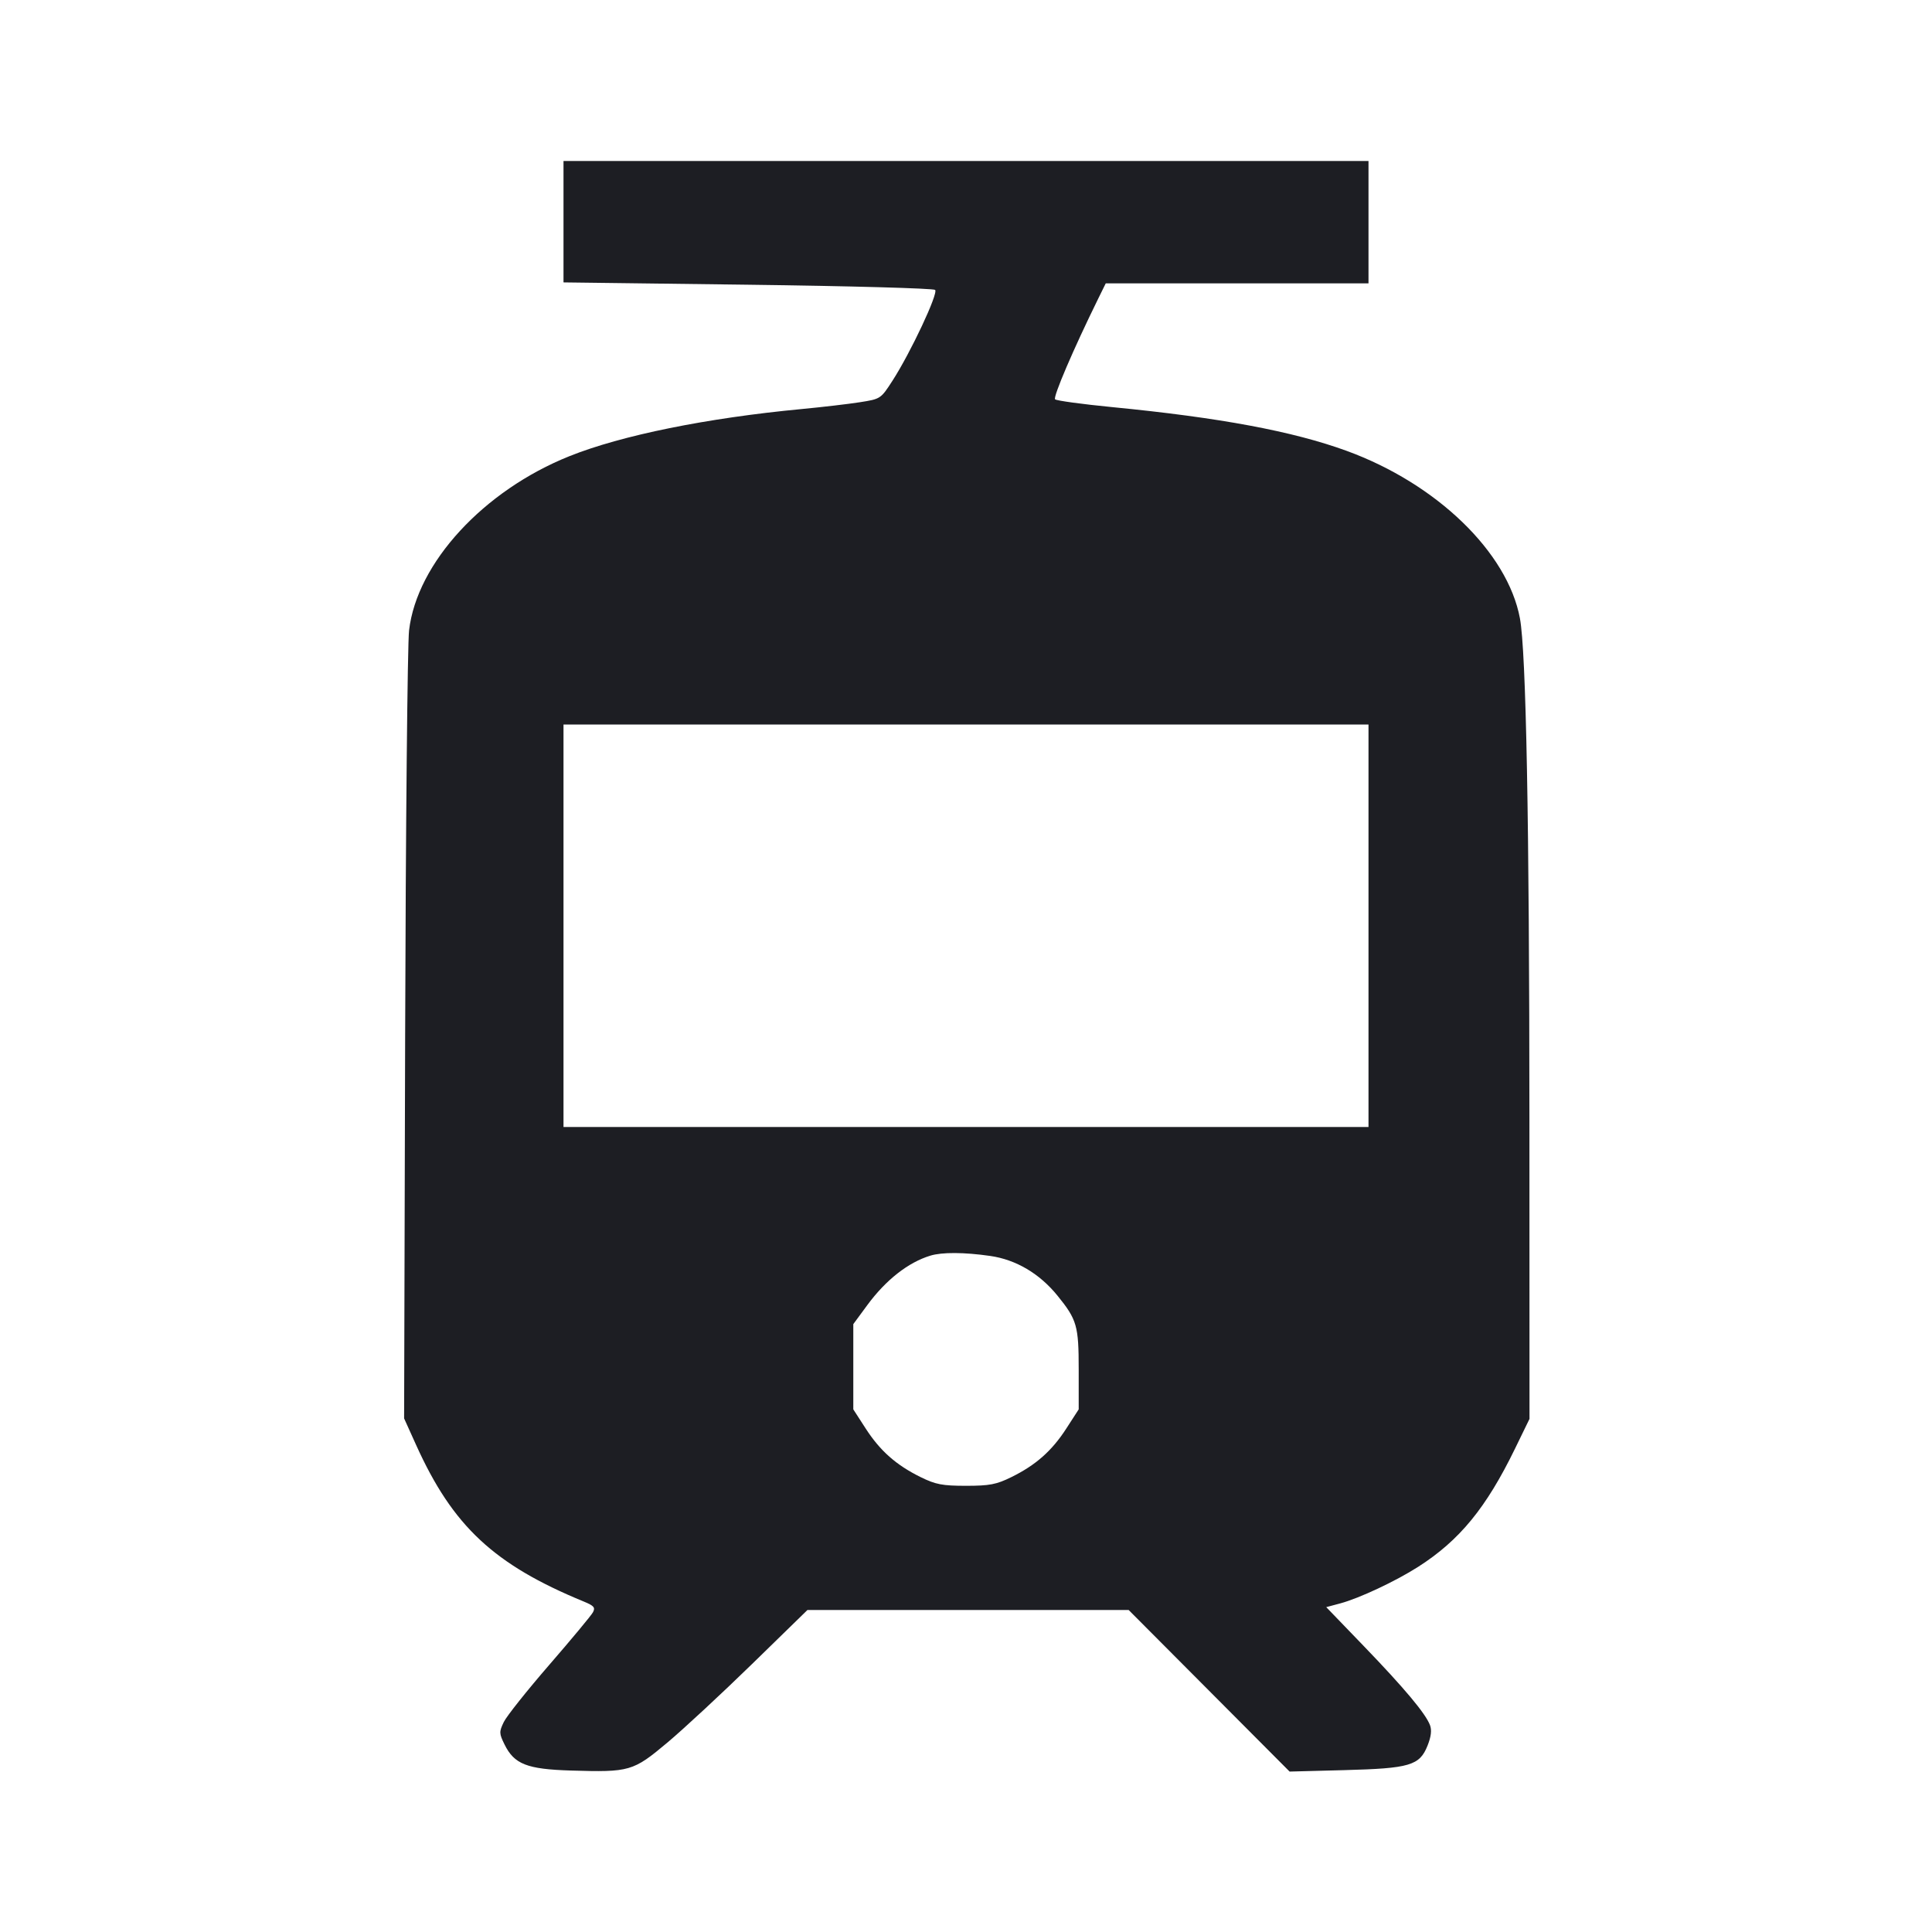 <svg viewBox="0 0 2400 2400" fill="none" xmlns="http://www.w3.org/2000/svg"><path d="M700.000 275.402 L 700.000 350.805 929.000 353.690 C 1054.950 355.277,1159.644 358.179,1161.653 360.140 C 1165.855 364.241,1131.301 437.838,1108.759 472.802 C 1094.124 495.501,1093.939 495.623,1068.029 499.681 C 1053.713 501.923,1021.300 505.717,996.000 508.112 C 878.033 519.282,772.141 540.759,707.523 566.622 C 600.700 609.377,517.896 699.306,508.154 783.144 C 506.182 800.115,503.991 1027.300,503.284 1288.000 L 502.000 1762.000 516.998 1795.189 C 562.485 1895.847,613.648 1943.597,725.204 1989.506 C 737.895 1994.728,739.773 1996.939,736.565 2002.881 C 734.450 2006.797,710.098 2036.100,682.447 2068.000 C 654.797 2099.900,629.319 2131.917,625.829 2139.149 C 619.947 2151.337,620.014 2153.375,626.742 2167.038 C 638.816 2191.557,654.644 2197.775,709.183 2199.426 C 782.303 2201.638,786.434 2200.442,828.996 2164.731 C 849.135 2147.835,896.533 2103.858,934.326 2067.005 L 1003.040 2000.000 1202.550 2000.000 L 1402.060 2000.000 1502.030 2100.356 L 1602.000 2200.711 1670.000 2198.922 C 1751.296 2196.784,1763.445 2193.212,1773.314 2168.548 C 1777.778 2157.392,1778.758 2149.253,1776.387 2143.019 C 1770.895 2128.574,1744.469 2097.027,1694.089 2044.772 L 1647.496 1996.444 1664.748 1991.837 C 1688.432 1985.513,1733.718 1964.265,1761.804 1946.298 C 1813.153 1913.451,1846.200 1873.118,1881.948 1799.670 L 1900.000 1762.581 1899.902 1392.290 C 1899.803 1021.001,1895.792 809.089,1888.085 768.000 C 1872.692 685.943,1784.633 600.868,1672.868 560.079 C 1606.167 535.736,1515.329 518.776,1382.000 505.772 C 1344.600 502.124,1312.508 497.751,1310.685 496.054 C 1307.826 493.394,1333.368 433.759,1364.246 371.000 L 1373.594 352.000 1536.797 352.000 L 1700.000 352.000 1700.000 276.000 L 1700.000 200.000 1200.000 200.000 L 700.000 200.000 700.000 275.402 M1700.000 1150.000 L 1700.000 1400.000 1200.000 1400.000 L 700.000 1400.000 700.000 1150.000 L 700.000 900.000 1200.000 900.000 L 1700.000 900.000 1700.000 1150.000 M1230.000 1560.163 C 1262.132 1564.759,1291.455 1582.090,1313.803 1609.695 C 1337.840 1639.386,1340.000 1646.927,1340.000 1701.181 L 1340.000 1750.760 1324.590 1774.603 C 1306.637 1802.379,1286.646 1820.036,1256.207 1835.000 C 1237.698 1844.100,1229.230 1845.714,1200.000 1845.714 C 1170.770 1845.714,1162.302 1844.100,1143.793 1835.000 C 1113.354 1820.036,1093.363 1802.379,1075.410 1774.603 L 1060.000 1750.760 1060.000 1697.820 L 1060.000 1644.880 1077.387 1621.262 C 1100.454 1589.927,1128.220 1568.152,1155.766 1559.793 C 1170.302 1555.382,1197.521 1555.518,1230.000 1560.163 " fill="#1D1E23" stroke="none" fill-rule="evenodd"/></svg>